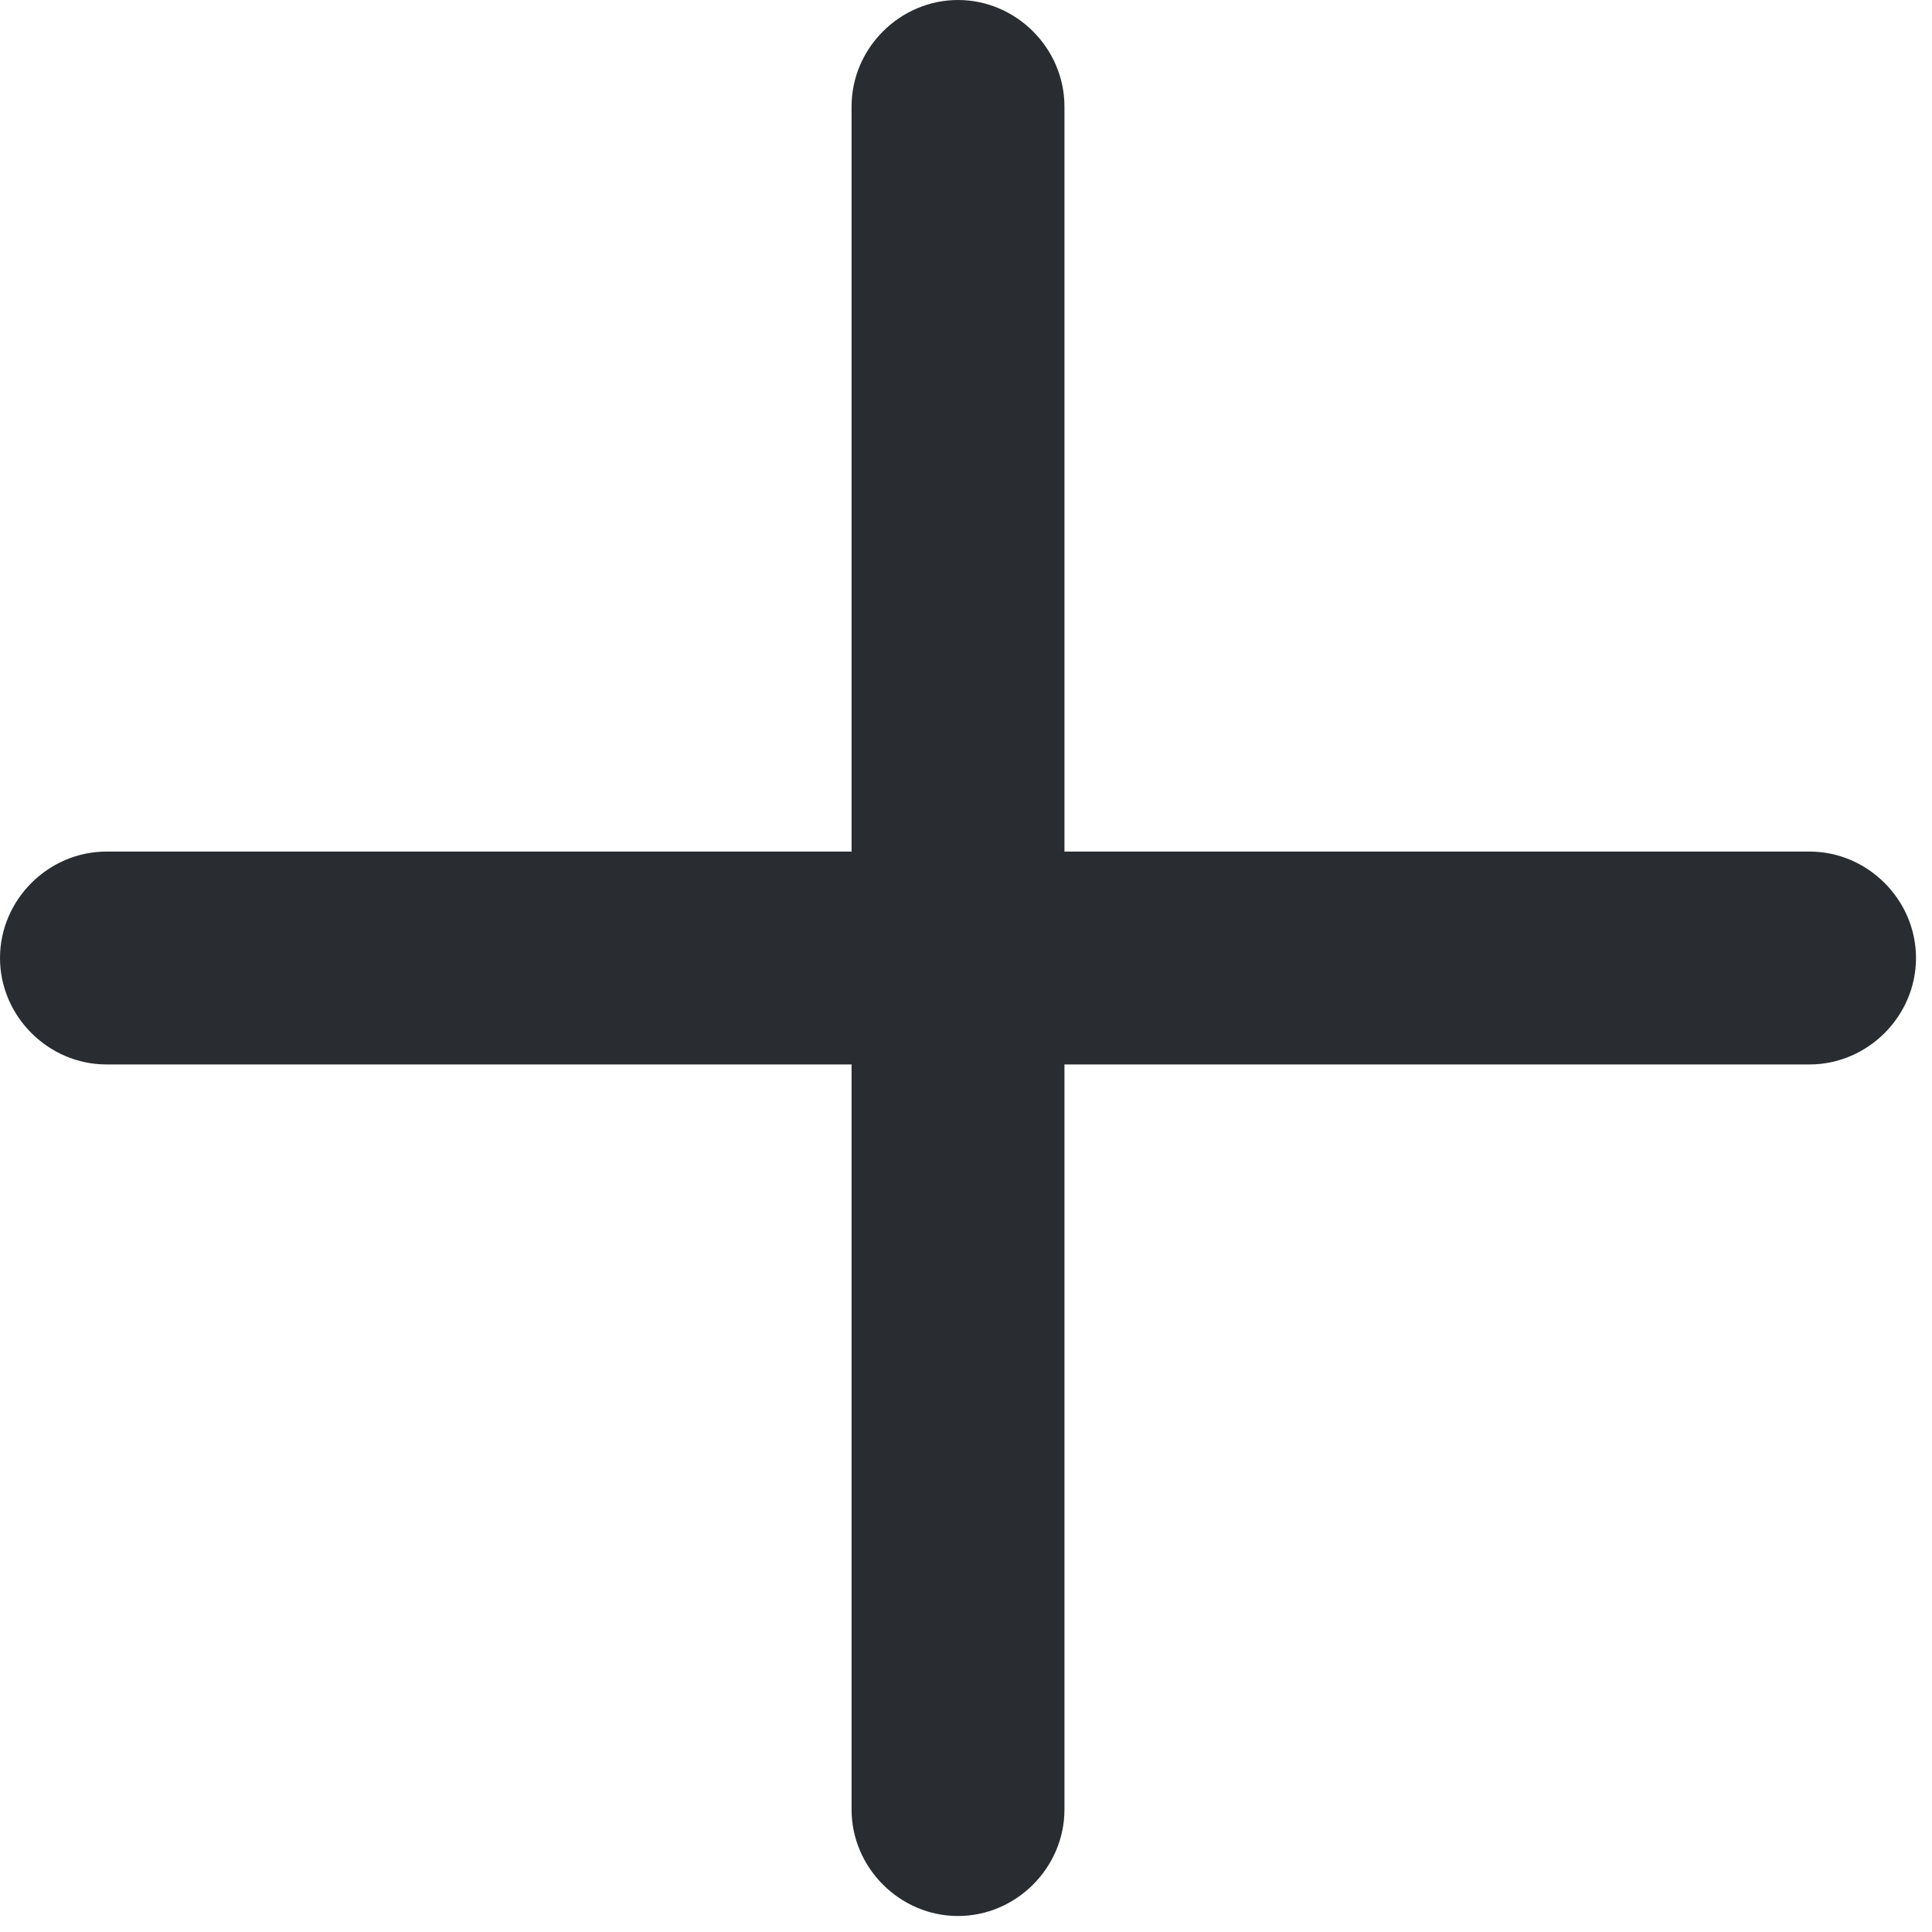 <svg width="87" height="87" viewBox="0 0 87 87" fill="none" xmlns="http://www.w3.org/2000/svg">
<g id="Frame 1" clip-path="url(#clip0_0_1)">
<g id="&#240;&#159;&#166;&#134; icon &#34;add&#34;">
<g id="Group">
<path id="Vector" d="M81.487 47.933H4.793C2.173 47.933 0 45.76 0 43.14C0 40.52 2.173 38.347 4.793 38.347H81.487C84.107 38.347 86.28 40.52 86.28 43.14C86.28 45.76 84.107 47.933 81.487 47.933Z" fill="#292D32"/>
<path id="Vector_2" d="M43.14 86.28C40.52 86.28 38.347 84.107 38.347 81.487V4.793C38.347 2.173 40.52 0 43.14 0C45.76 0 47.933 2.173 47.933 4.793V81.487C47.933 84.107 45.76 86.28 43.14 86.28Z" fill="#292D32"/>
</g>
</g>
</g>
<defs>
<clipPath id="clip0_0_1">
<rect width="87" height="87" fill="white"/>
</clipPath>
</defs>
</svg>
